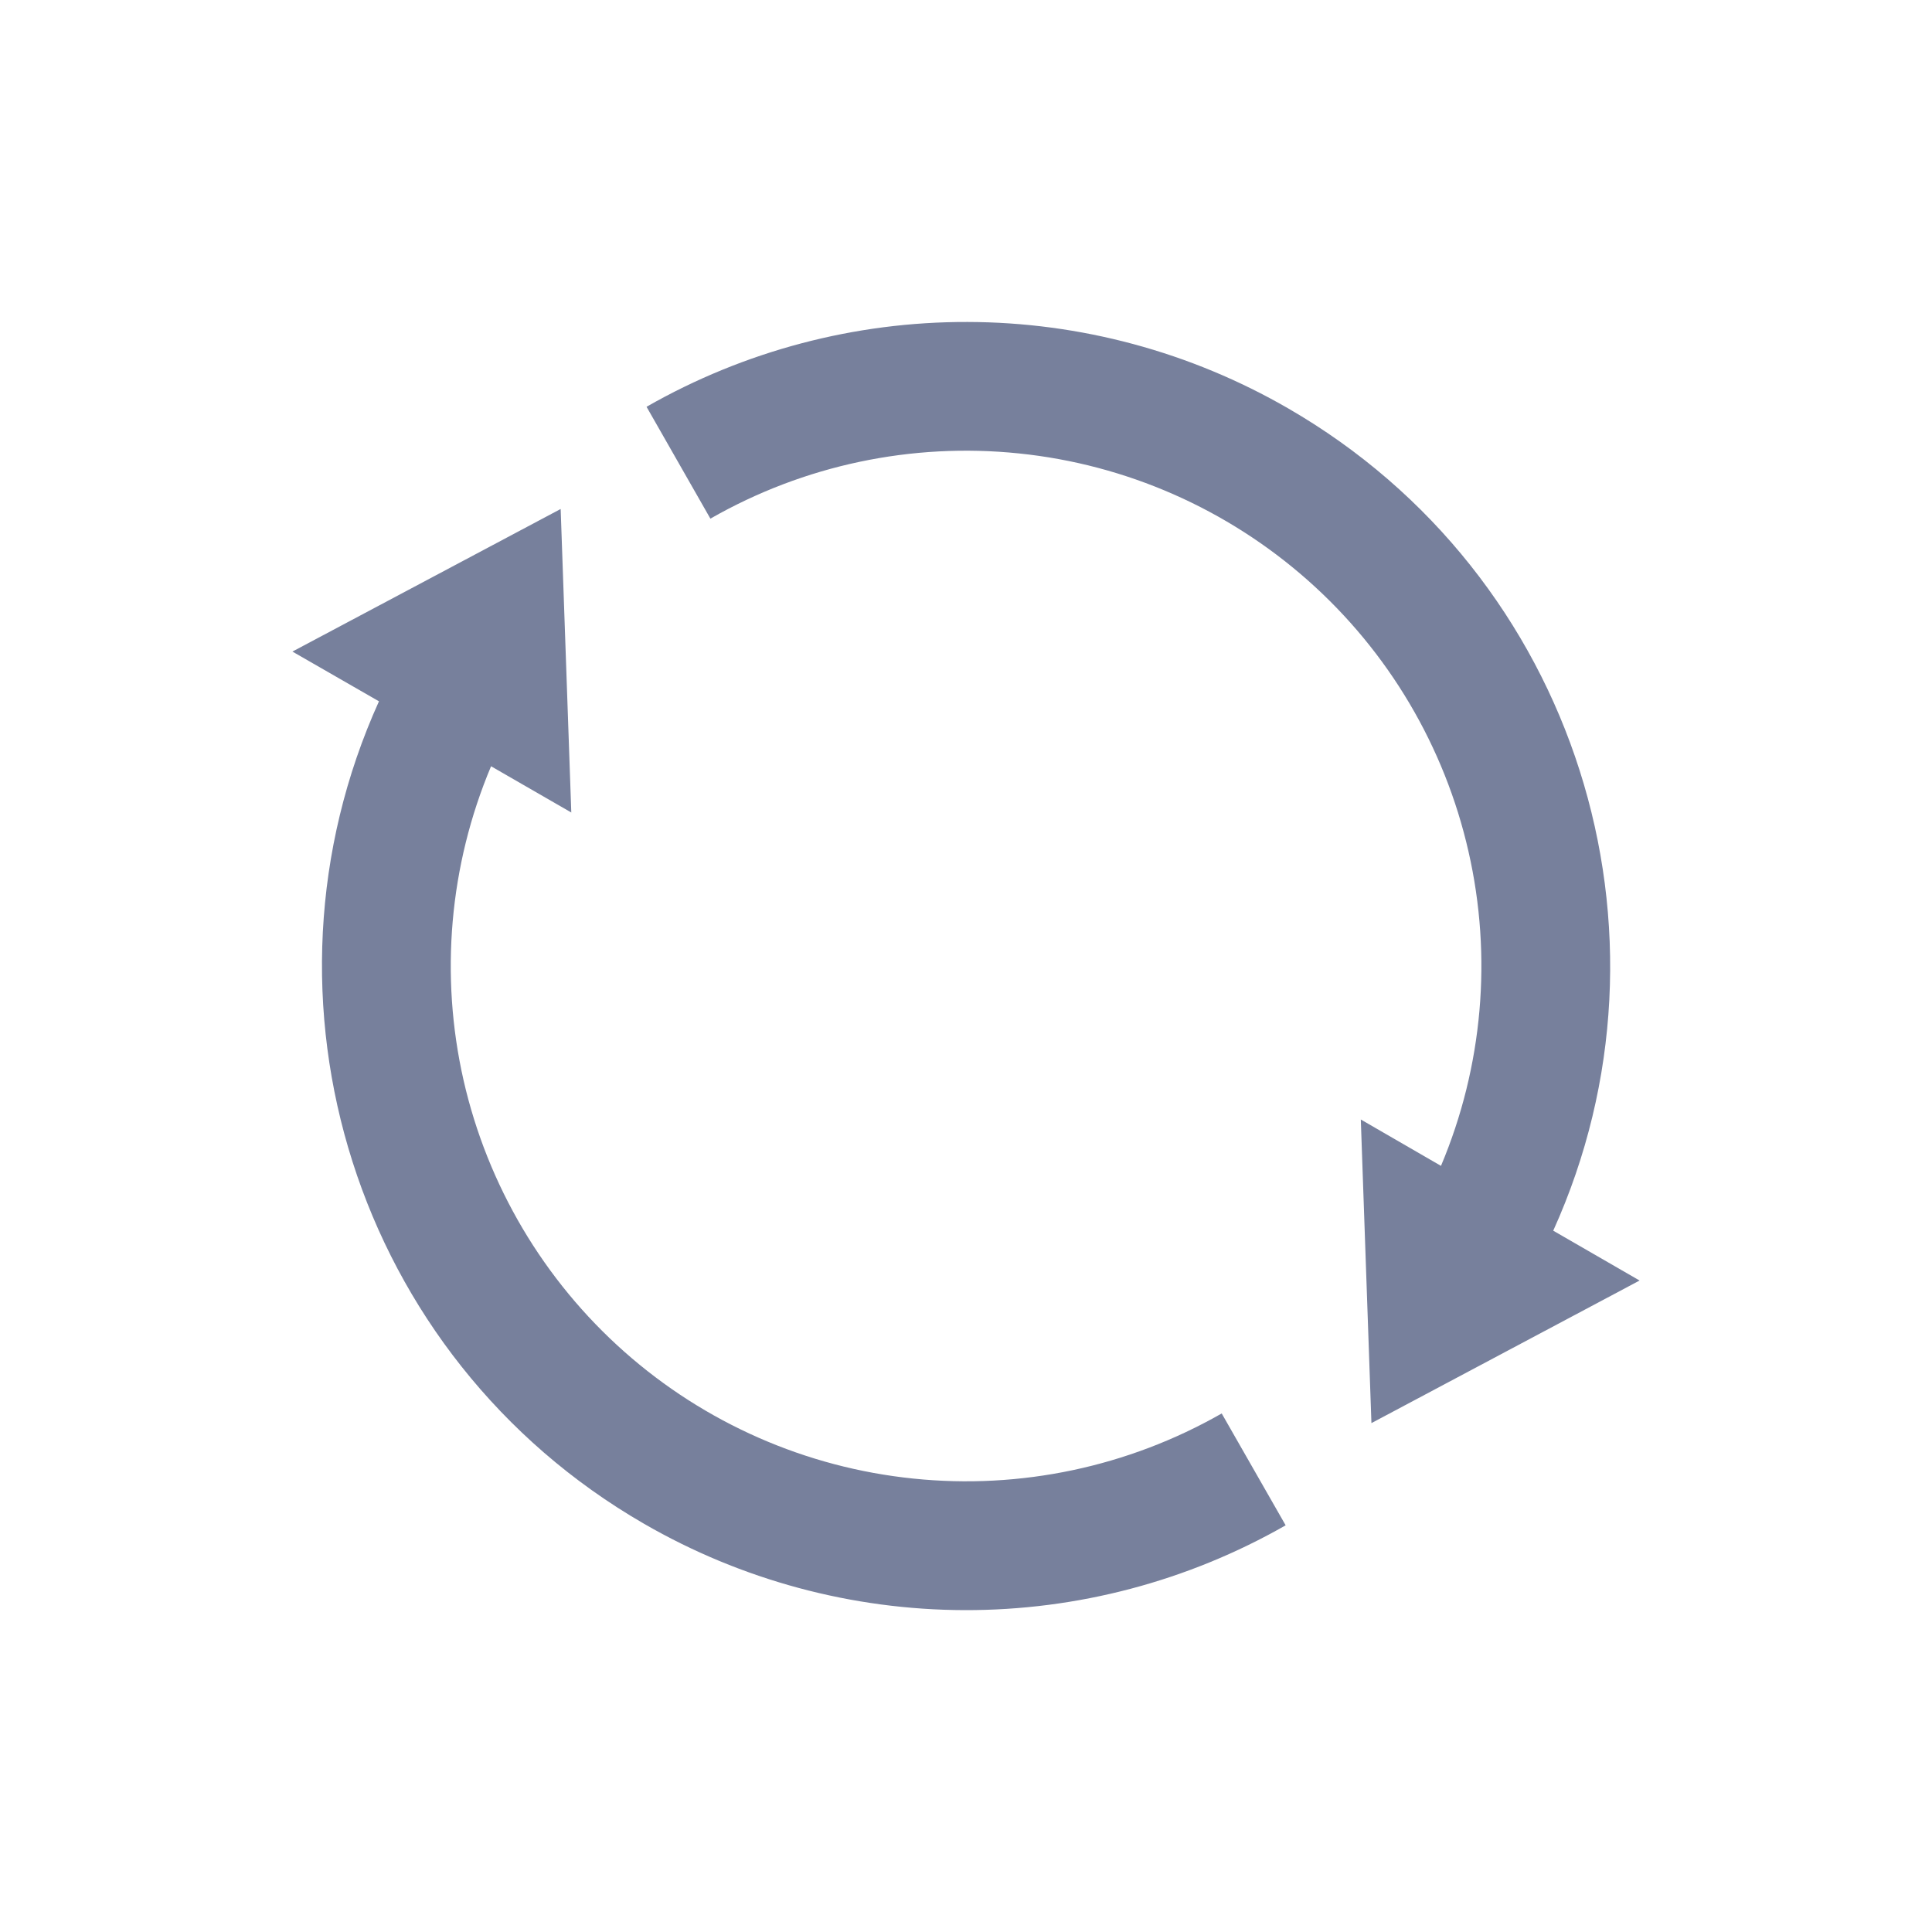 <svg width="20" height="20" viewBox="0 0 20 20" fill="none" xmlns="http://www.w3.org/2000/svg">
<path d="M14.917 12.069C15.35 11.041 15.45 9.903 15.202 8.816C14.955 7.729 14.373 6.746 13.538 6.007C12.703 5.268 11.658 4.808 10.549 4.694C9.439 4.579 8.322 4.815 7.354 5.369L6.693 4.211C7.704 3.633 8.85 3.33 10.015 3.333C11.181 3.335 12.325 3.644 13.334 4.227C16.327 5.955 17.474 9.655 16.079 12.74L16.973 13.256L14.197 14.732L14.087 11.589L14.917 12.069ZM5.084 7.931C4.651 8.959 4.552 10.097 4.799 11.184C5.047 12.271 5.629 13.254 6.463 13.993C7.298 14.733 8.344 15.192 9.453 15.306C10.562 15.421 11.679 15.185 12.647 14.632L13.309 15.79C12.297 16.368 11.151 16.671 9.986 16.668C8.821 16.665 7.676 16.357 6.667 15.774C3.674 14.046 2.527 10.345 3.923 7.26L3.027 6.745L5.804 5.269L5.914 8.411L5.083 7.932L5.084 7.931Z" fill="#77809C"/>
</svg>
